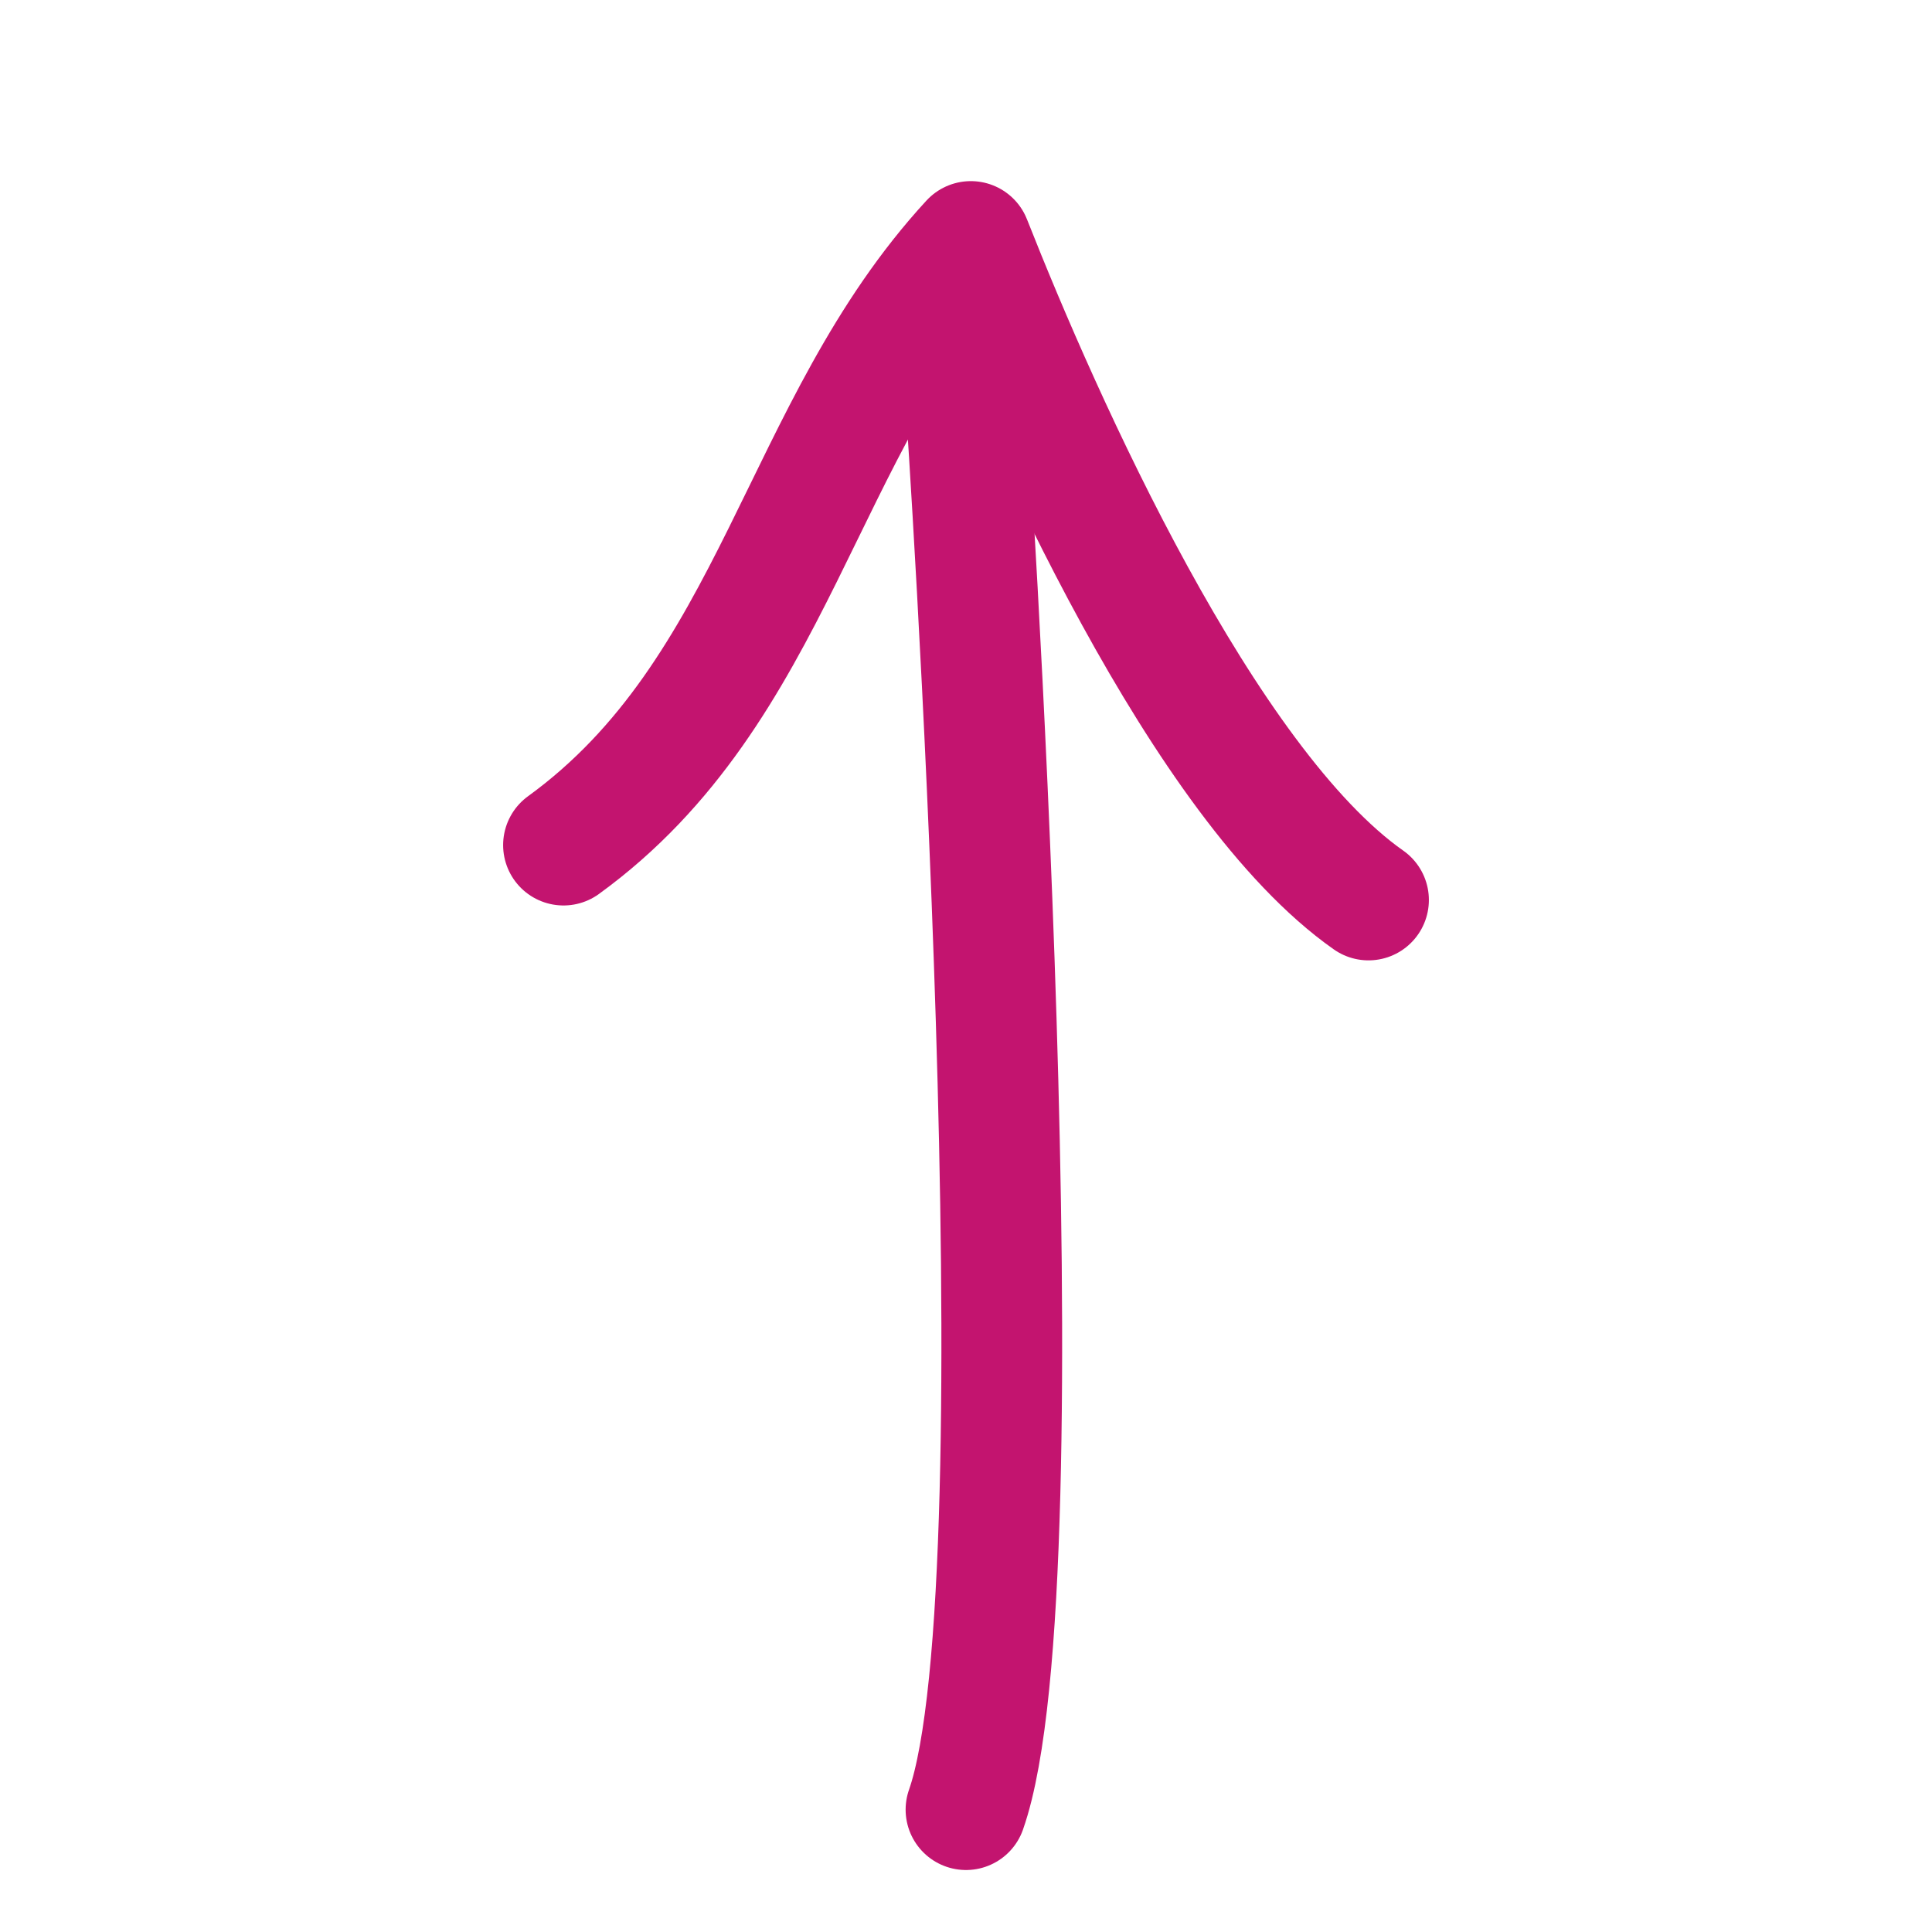 <svg width="24" height="24" fill="none" xmlns="http://www.w3.org/2000/svg"><path d="M12 22.48C13 19.633 12 5 12 5" stroke="#C3146F" stroke-width="1.5" stroke-miterlimit="10" stroke-linecap="round"/><path d="M7 10.498C9.64 8.582 9.932 5.31 12.06 3c.889 2.254 2.89 6.74 4.94 8.18" stroke="#C3146F" stroke-width="1.5" stroke-miterlimit="10" stroke-linecap="round" stroke-linejoin="round"/></svg>